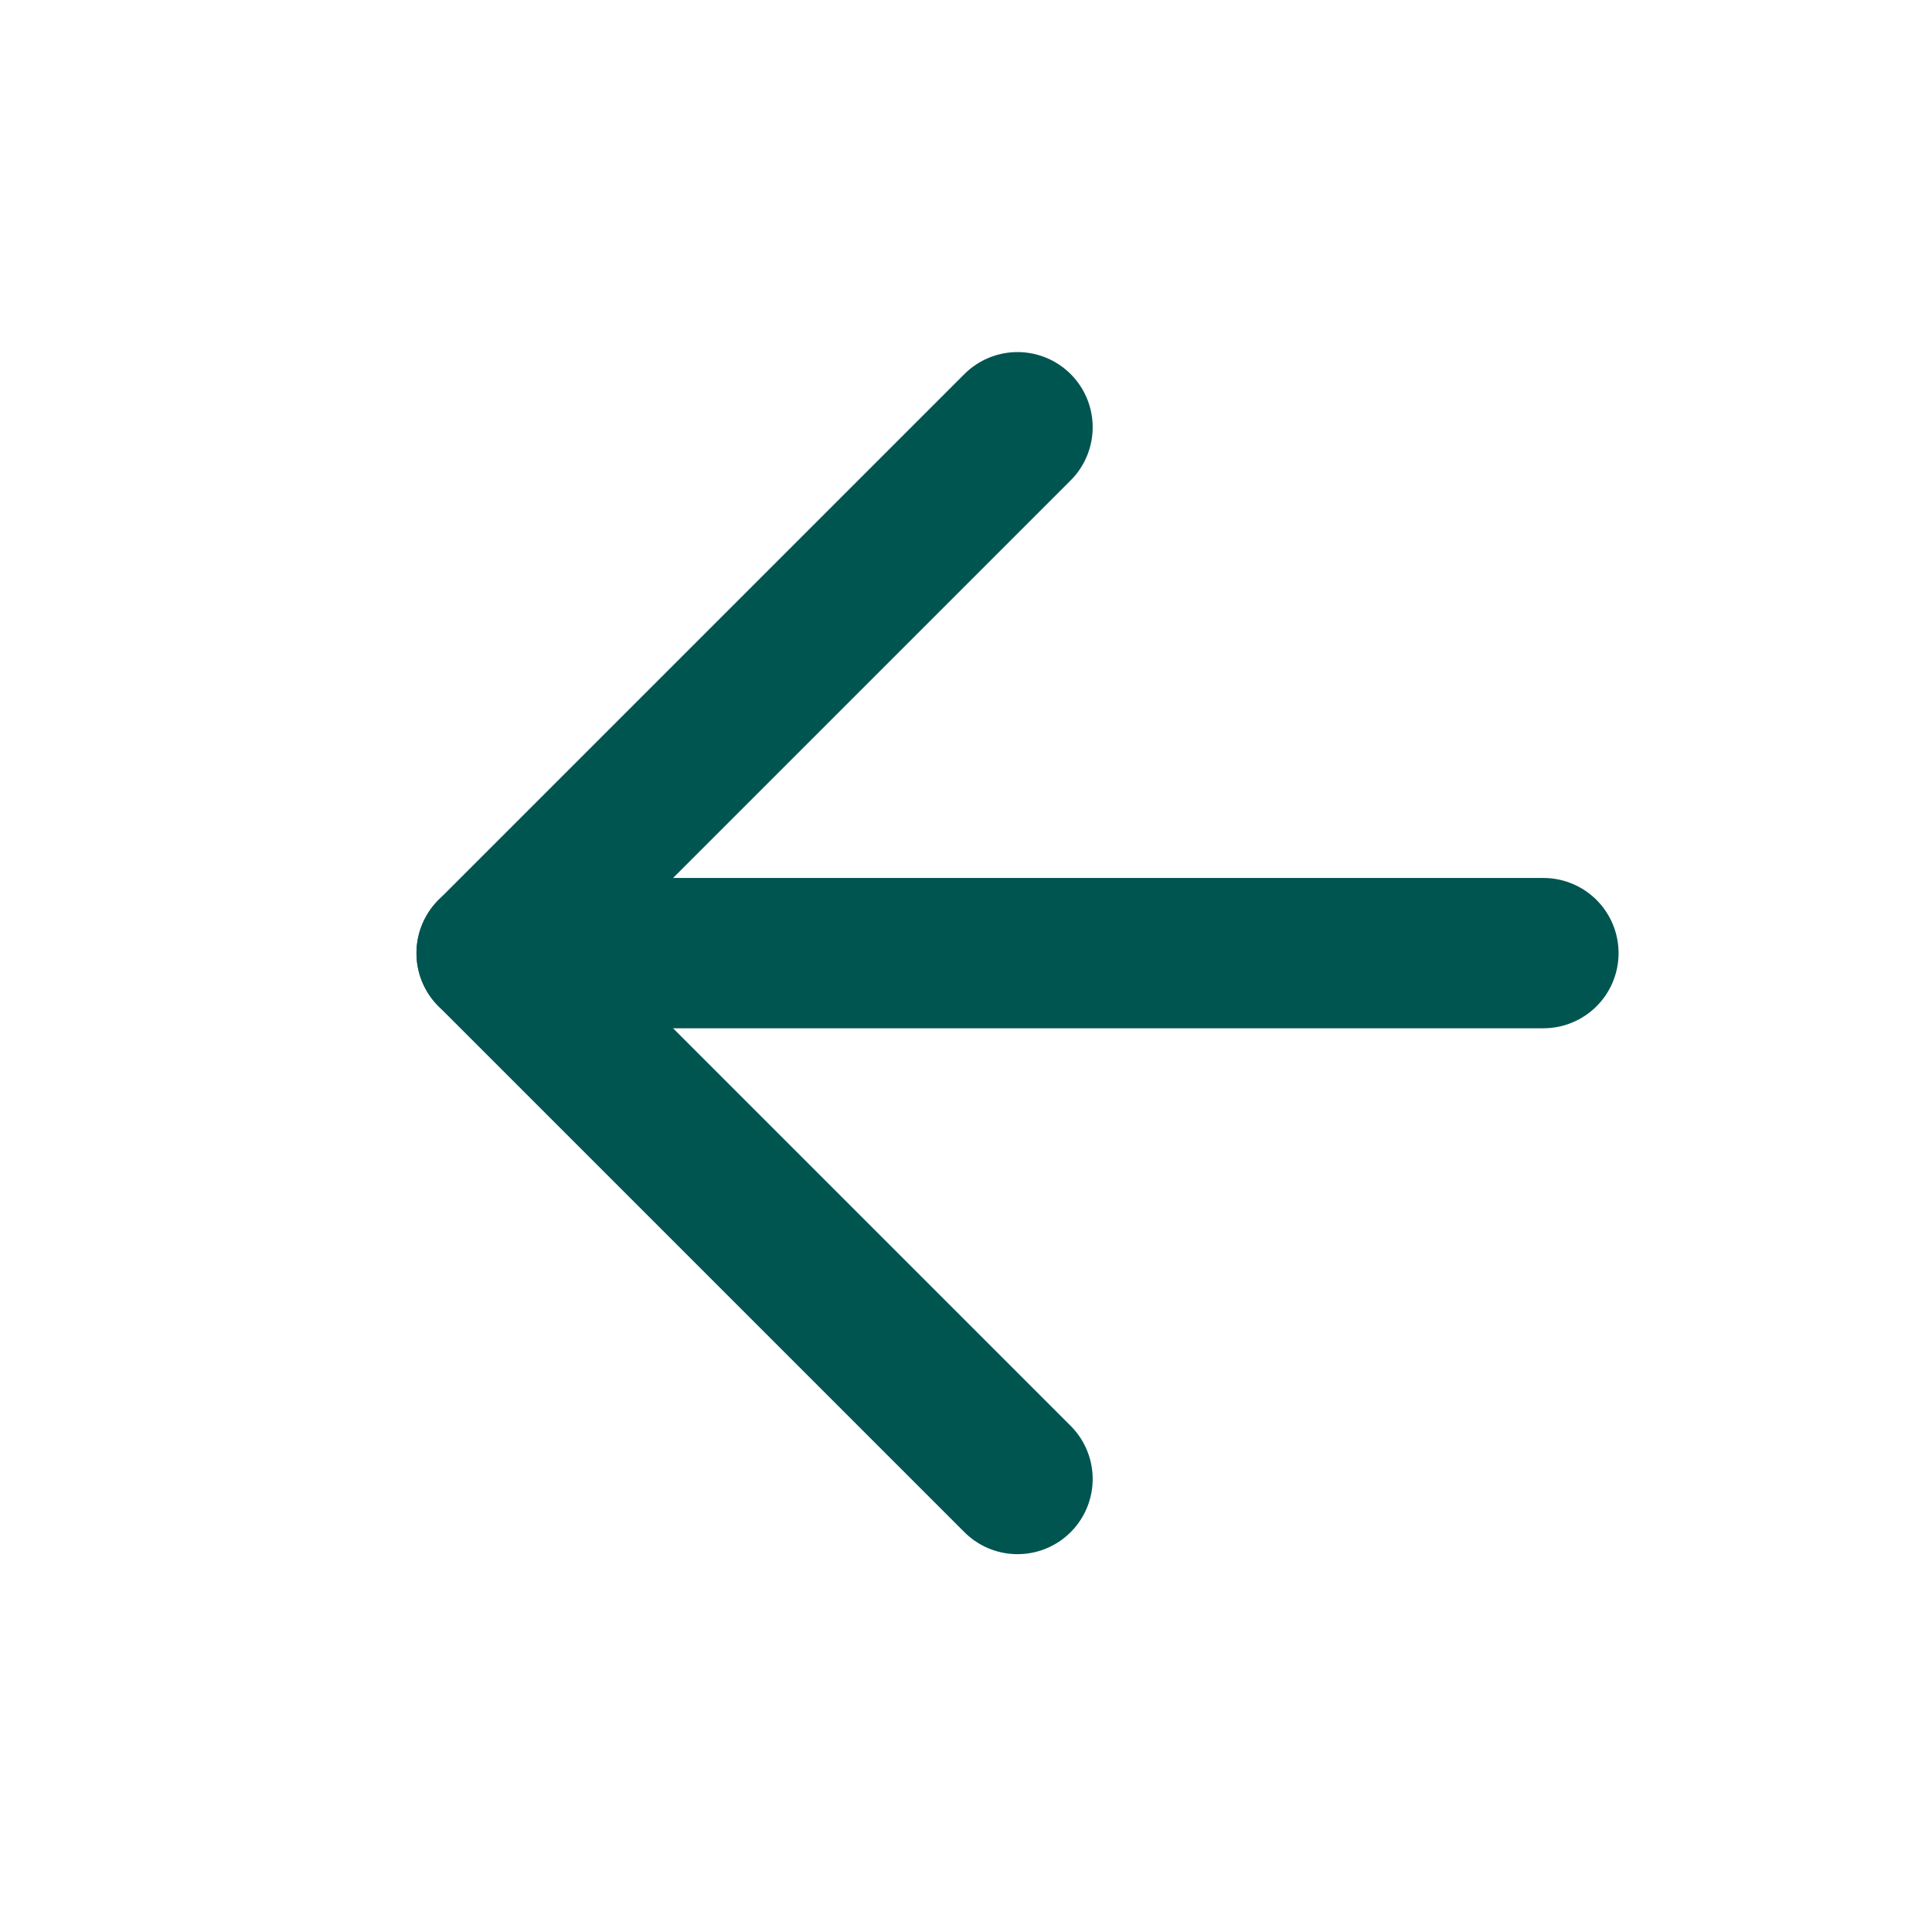 <svg width="15" height="15" viewBox="0 0 15 15" fill="none" xmlns="http://www.w3.org/2000/svg">
<path d="M7.9 11.483L3.817 7.4L7.9 3.317" stroke="#015551" stroke-width="1.167" stroke-linecap="round" stroke-linejoin="round"/>
<path d="M11.983 7.4H3.817" stroke="#015551" stroke-width="1.167" stroke-linecap="round" stroke-linejoin="round"/>
</svg>
